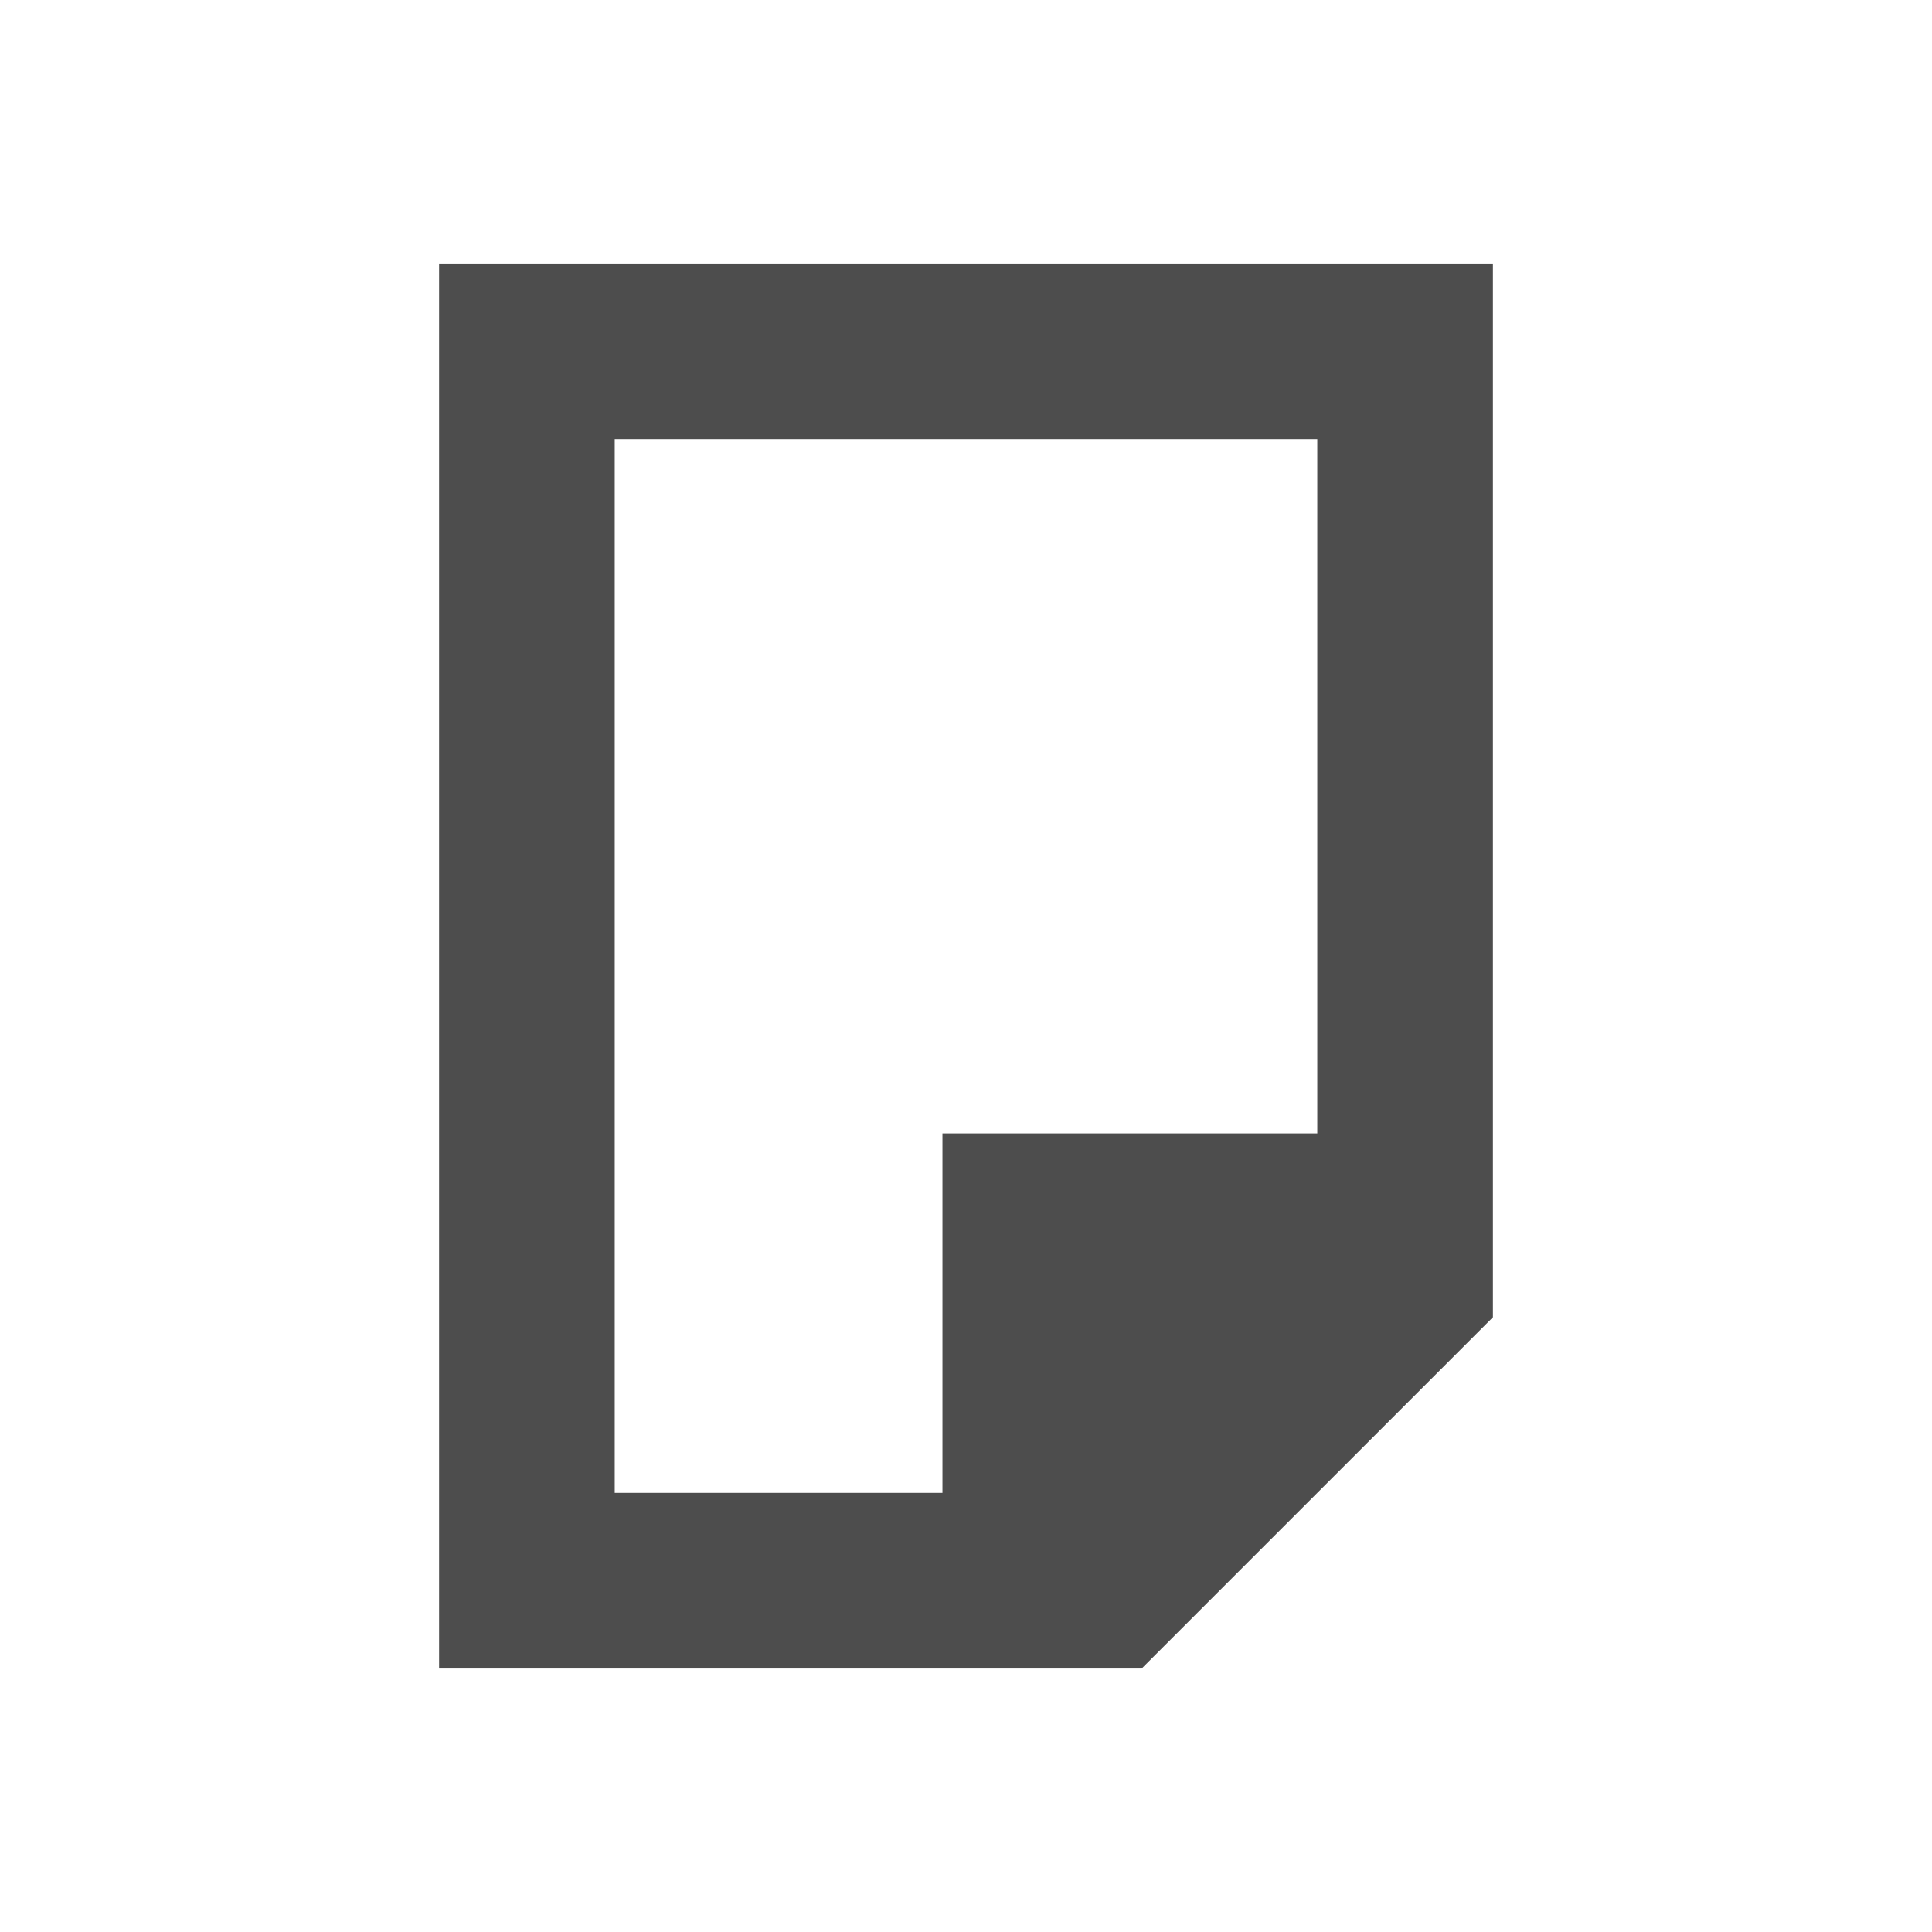 <?xml version="1.0" encoding="UTF-8"?>
<svg id="svg4359" version="1.1" viewBox="0 0 22 22" xmlns="http://www.w3.org/2000/svg">
 <path id="path822" d="m5 3v16h6 1 1l4-4v-1-1-10h-12zm2 2h8v7.906h-4.268v4.094h-3.732v-12z" style="fill:#4d4d4d"/>
</svg>
